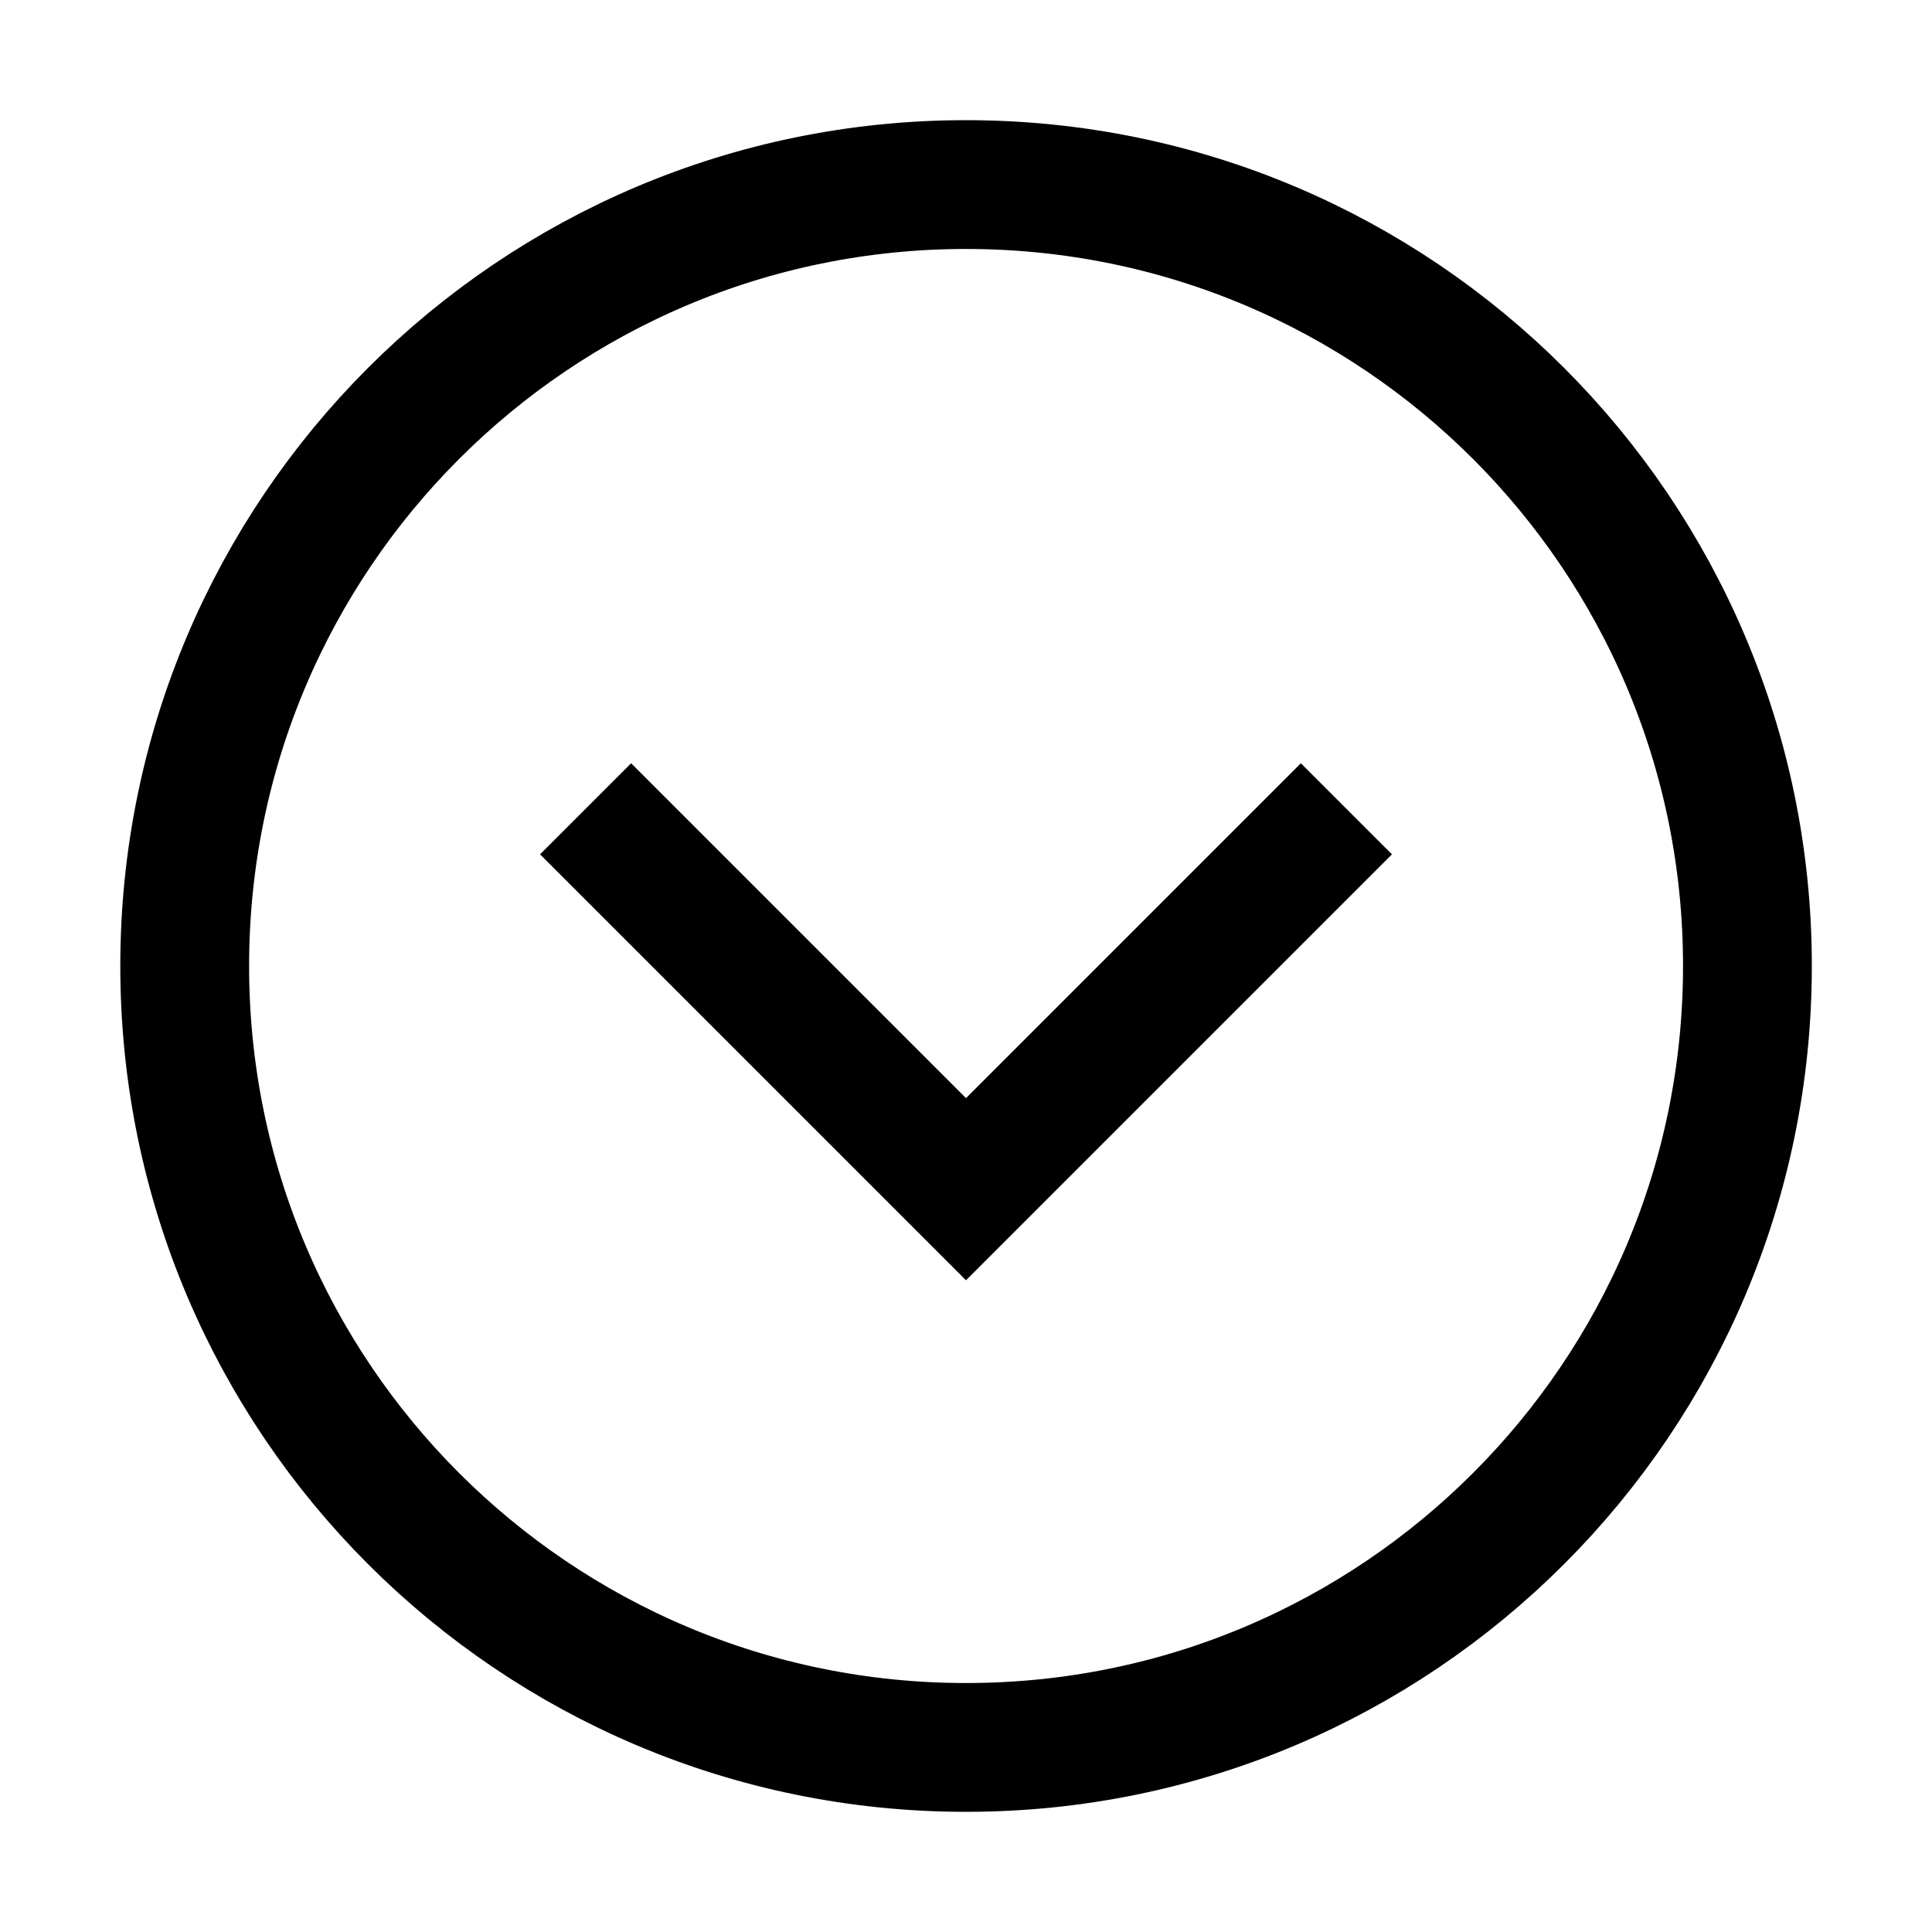 <svg width="15" height="15" viewBox="0 0 15 15" fill="none" xmlns="http://www.w3.org/2000/svg">
<path d="M4.9 6.633L7.5 9.233L10.1 6.633M13.567 7.5C13.567 10.851 10.851 13.567 7.5 13.567C4.15 13.567 1.434 10.851 1.434 7.5C1.434 4.149 4.15 1.433 7.5 1.433C10.851 1.433 13.567 4.149 13.567 7.5Z" stroke="black" stroke-linecap="square"/>
</svg>
